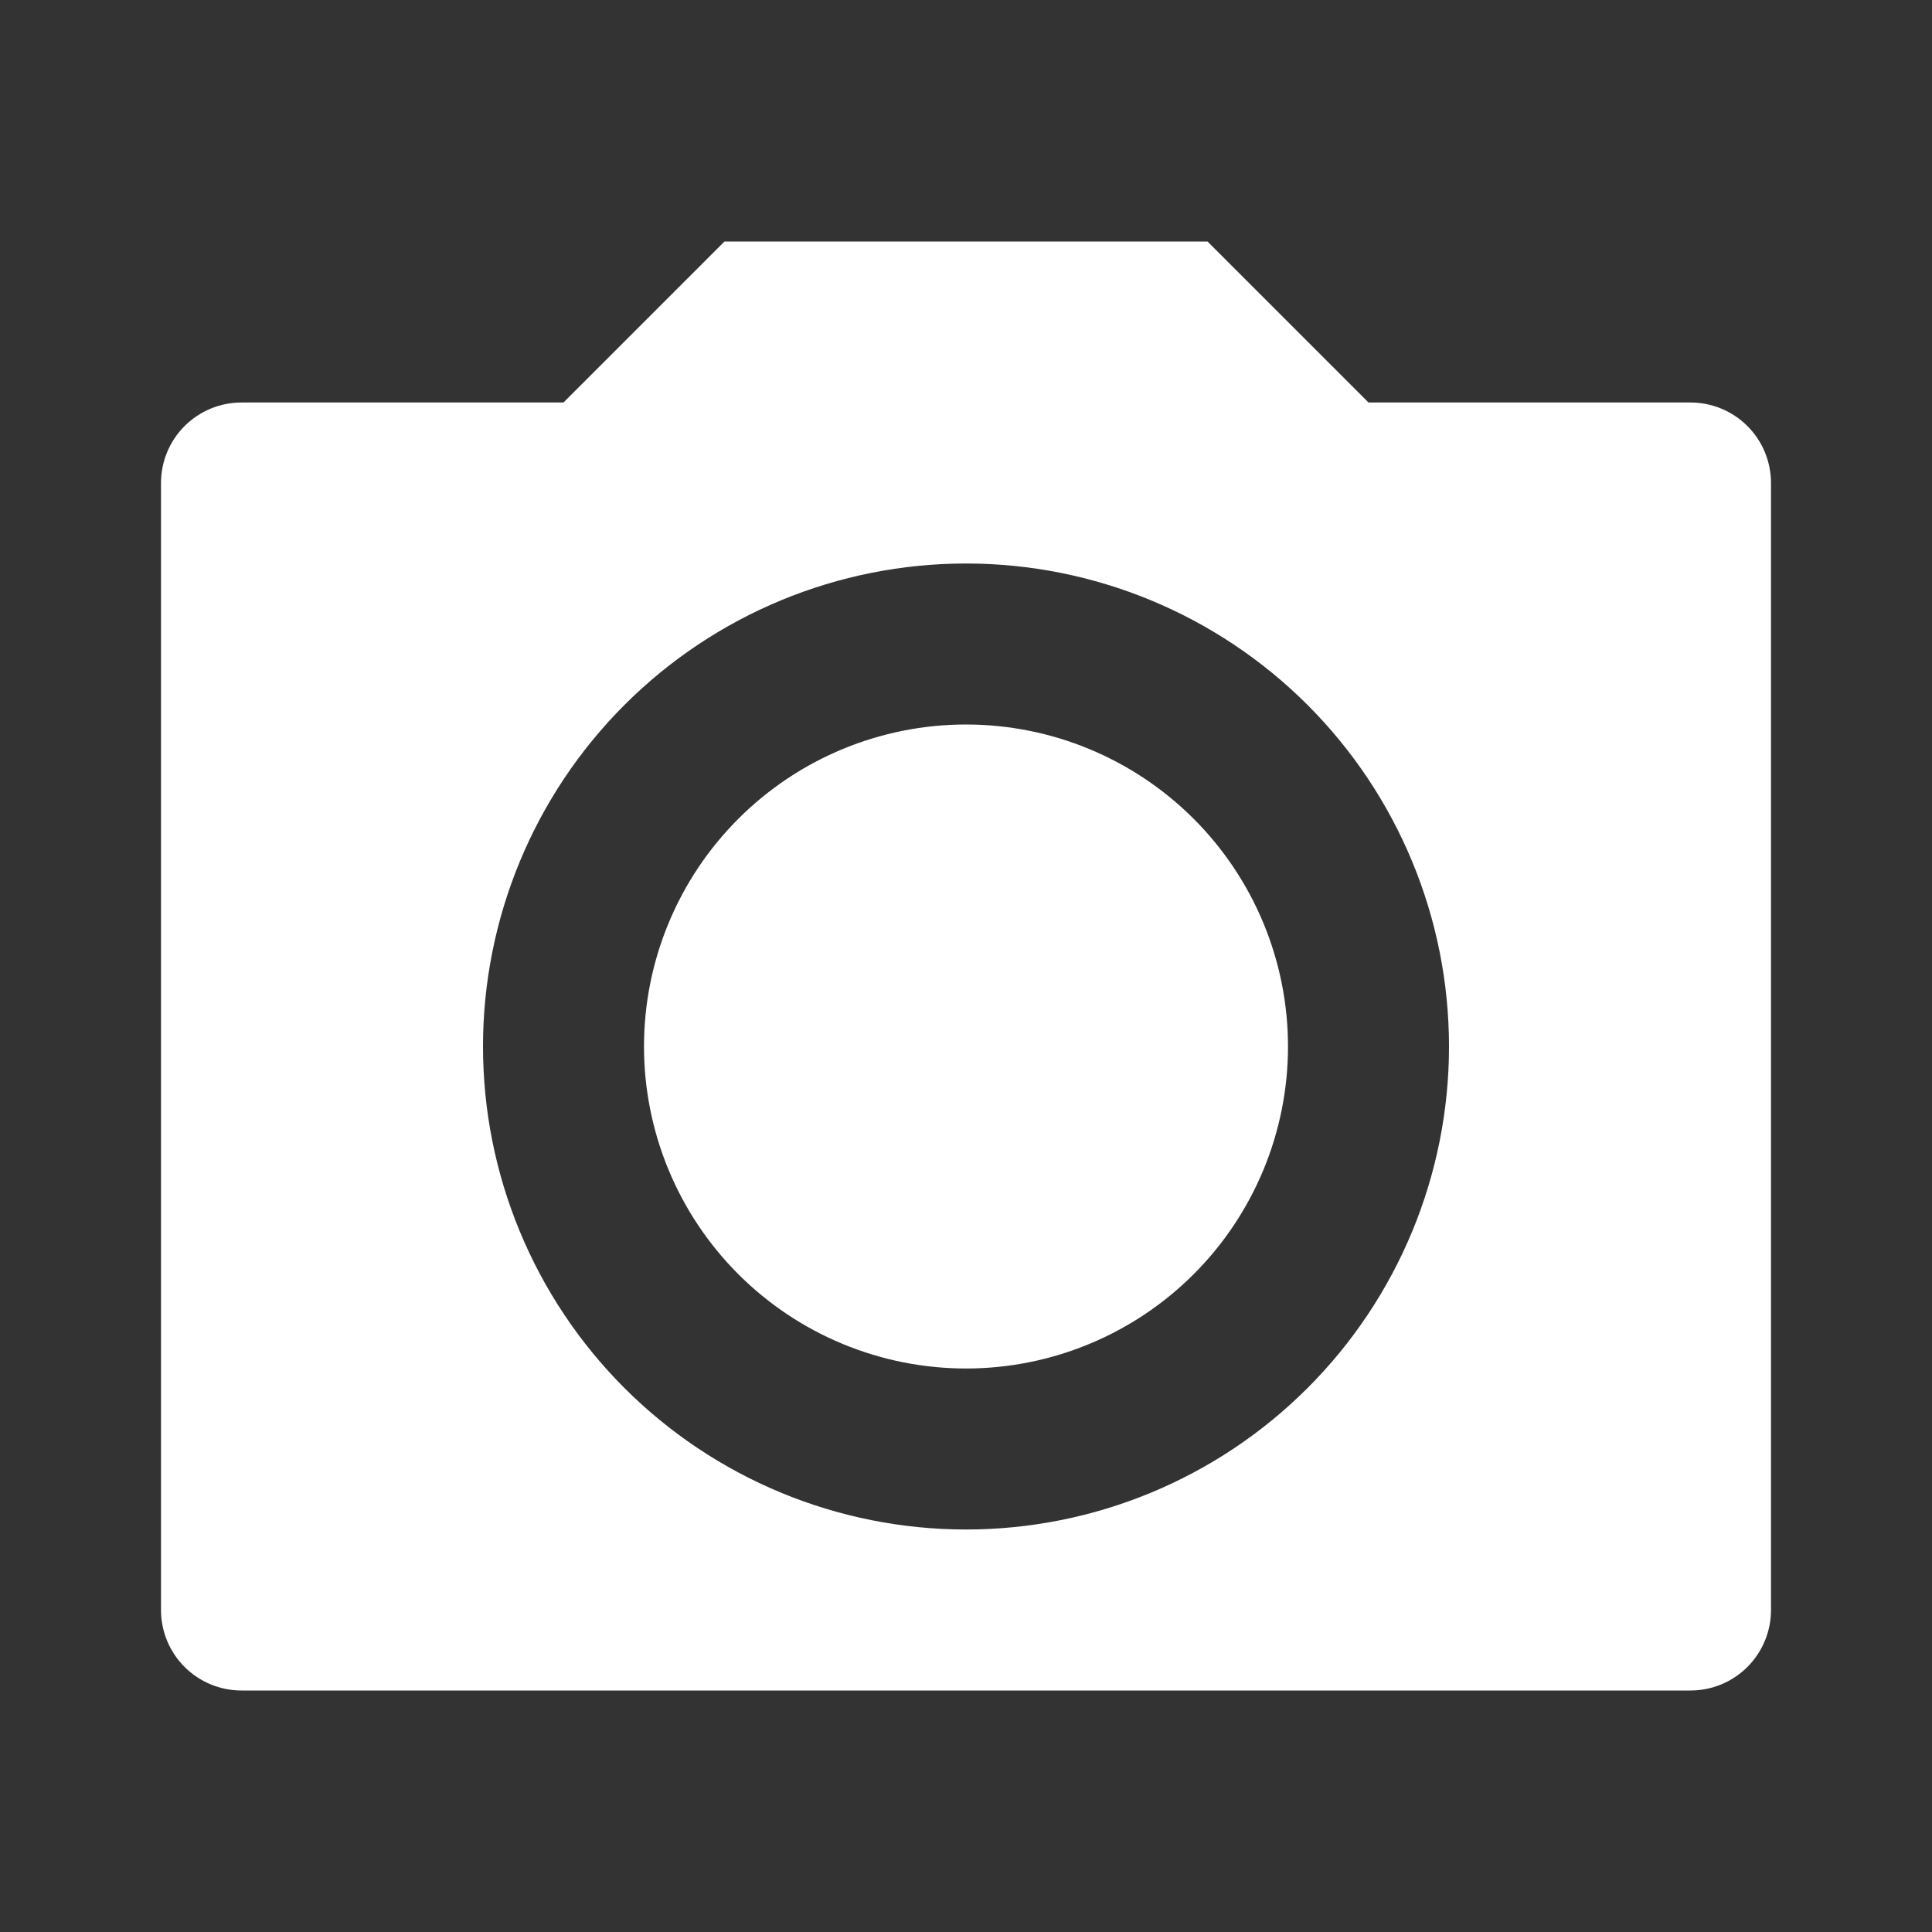 <svg width="60" height="60" viewBox="0 0 60 60" fill="none" xmlns="http://www.w3.org/2000/svg">
<rect x="0" y="0" width="60" height="60" fill="#333333" stroke="none"/>
<path d="M22.5 7.5H37.5L42.5 12.5H52.5C53.163 12.5 53.799 12.763 54.268 13.232C54.737 13.701 55 14.337 55 15V50C55 50.663 54.737 51.299 54.268 51.768C53.799 52.237 53.163 52.5 52.5 52.5H7.5C6.837 52.5 6.201 52.237 5.732 51.768C5.263 51.299 5 50.663 5 50V15C5 14.337 5.263 13.701 5.732 13.232C6.201 12.763 6.837 12.5 7.5 12.5H17.5L22.5 7.5ZM30 47.5C33.978 47.5 37.794 45.92 40.607 43.107C43.42 40.294 45 36.478 45 32.5C45 28.522 43.42 24.706 40.607 21.893C37.794 19.08 33.978 17.5 30 17.5C26.022 17.5 22.206 19.08 19.393 21.893C16.58 24.706 15 28.522 15 32.5C15 36.478 16.58 40.294 19.393 43.107C22.206 45.92 26.022 47.5 30 47.5ZM30 42.5C27.348 42.5 24.804 41.446 22.929 39.571C21.054 37.696 20 35.152 20 32.5C20 29.848 21.054 27.304 22.929 25.429C24.804 23.554 27.348 22.5 30 22.5C32.652 22.5 35.196 23.554 37.071 25.429C38.946 27.304 40 29.848 40 32.5C40 35.152 38.946 37.696 37.071 39.571C35.196 41.446 32.652 42.5 30 42.5Z" fill="#FFF"/>
</svg>
